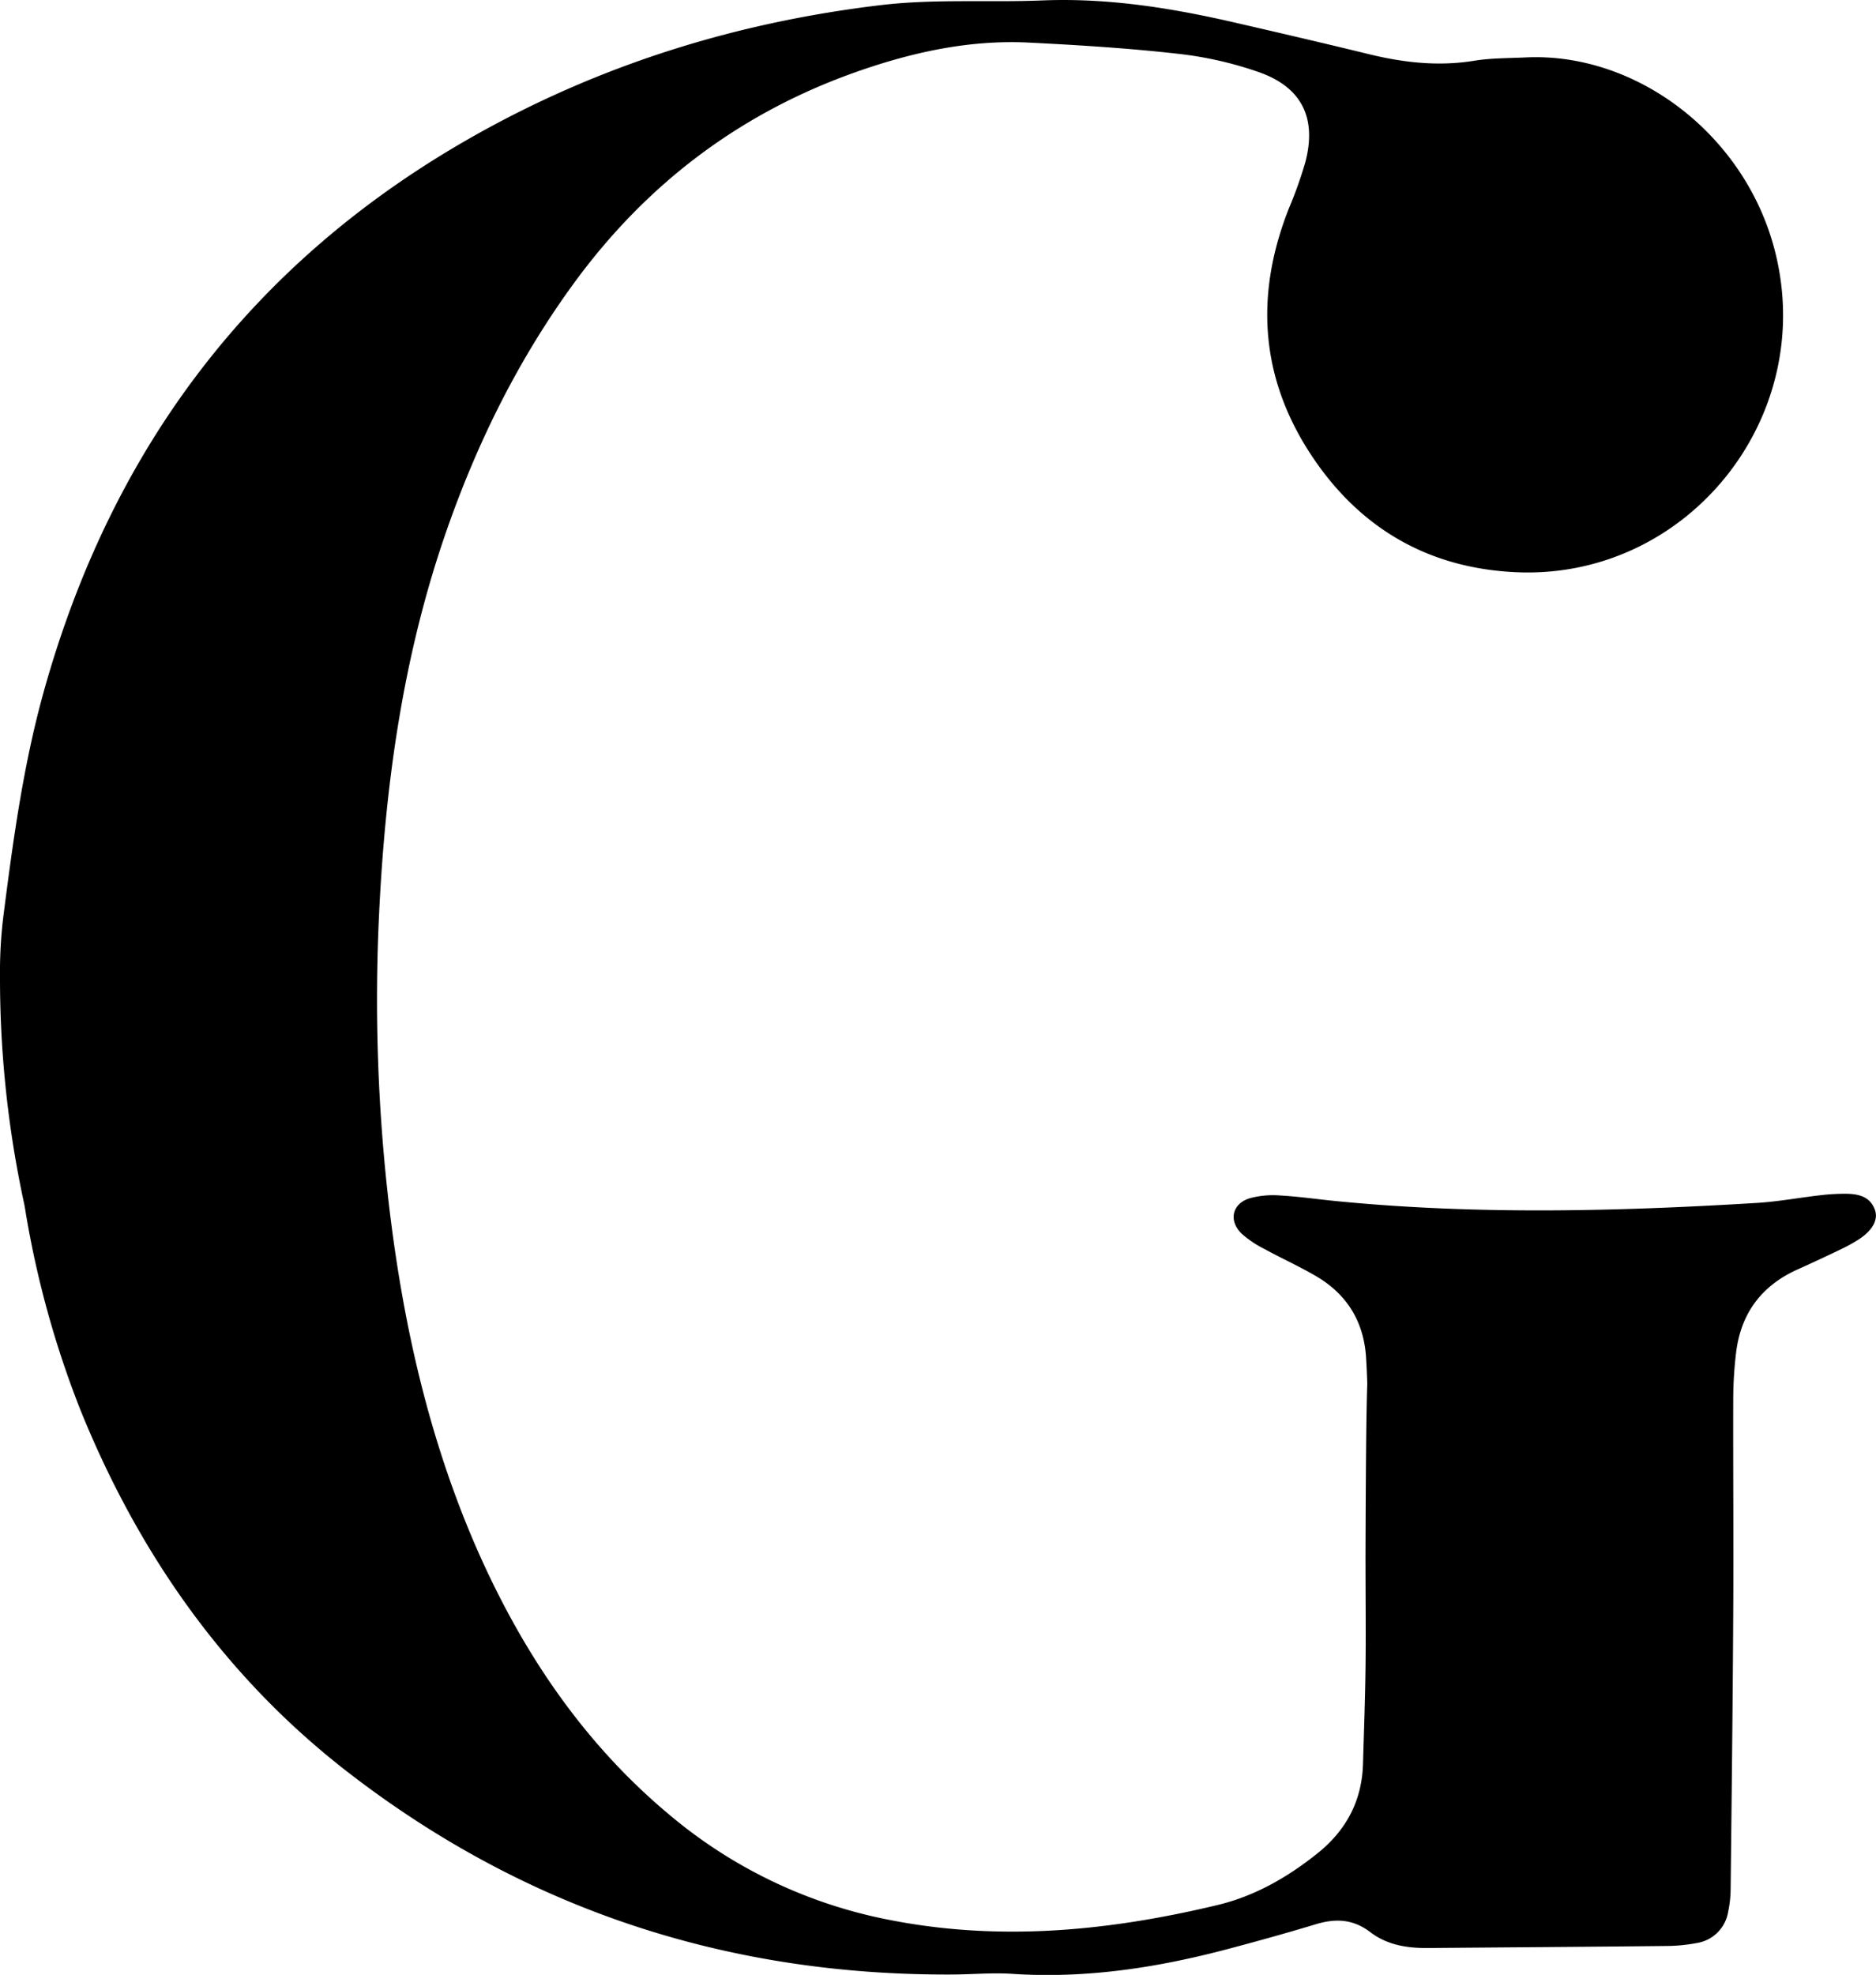 <svg xmlns="http://www.w3.org/2000/svg" viewBox="0 0 570.15 600"><title>Asset 3</title><g id="Layer_2" data-name="Layer 2"><g id="Layer_1-2" data-name="Layer 1"><path d="M415,474.34c.07-26.34.22-45.38.53-53.71,0-.91-.11-4-.35-8.08-.66-11-5.8-19.37-15.29-24.89-5-2.92-10.33-5.32-15.42-8.11a31.52,31.52,0,0,1-7.19-4.82c-4-4-2.74-9.09,2.58-10.7a27.09,27.09,0,0,1,9.21-.83c5.8.33,11.57,1.18,17.35,1.74,42.5,4.15,85,3.11,127.55.52,6.41-.39,12.77-1.59,19.17-2.32a62.19,62.19,0,0,1,8.07-.46c3.67.06,7.15.87,8.6,4.85,1.11,3.05-.75,6.35-5,9.08a50.62,50.62,0,0,1-5.47,3c-4.31,2.06-8.63,4.1-13,6.05-11,4.93-17.26,13.38-18.71,25.27a121.76,121.76,0,0,0-.87,14.28c-.06,21.59.13,43.19,0,64.78-.15,28-.48,56.05-.79,84.08a35.22,35.22,0,0,1-.76,6.79,11.46,11.46,0,0,1-9.57,9.46,50.66,50.66,0,0,1-9.28.89c-24.08.26-48.17.41-72.25.62-6.36.06-12.47-.86-17.68-4.84s-10.54-4.19-16.51-2.39c-8.74,2.64-17.54,5.09-26.37,7.43-21.59,5.75-43.44,9.14-65.91,7.65-6-.4-12,.17-18.05.2-68,.37-129.36-19.53-183.25-61-37.57-28.88-64-66.44-81.8-110.27A296.08,296.08,0,0,1,8.08,370c-.27-1.45-.44-2.92-.74-4.3A323.94,323.94,0,0,1,0,296.56a138.5,138.5,0,0,1,1-18C3.94,255.51,7.06,232.46,13.33,210,34,136,76.81,79.23,143.94,41.35c38.47-21.71,79.81-34.56,123.7-39.79C284.05-.4,300.4.79,316.77.13c19.71-.8,38.91,2.23,58,6.61C388.52,9.9,402.27,13.1,416,16.45c10.59,2.59,21.18,3.78,32.08,2,5.09-.83,10.34-.75,15.52-1,33.73-1.65,67,23.55,75.91,59.12,12.74,50.7-27,99.53-78.62,97.28-26.91-1.18-48-13.5-62.74-36.14-15.31-23.57-16.66-48.54-6.42-74.43a125.9,125.9,0,0,0,5-14.06c3.47-13.25-1-22.6-13.9-27.22A111.45,111.45,0,0,0,358,16.34c-15-1.7-30.17-2.64-45.3-3.4-17.89-.9-35.19,2.87-51.92,8.72-35.5,12.41-64.19,34-86.45,64.51-16.82,23.08-29.23,48.18-38.6,75-13.06,37.41-18.52,76.09-20.47,115.49a537.46,537.46,0,0,0,3.12,90.78c4.23,35.15,12,69.57,26.16,102.24,13.7,31.46,32.38,59.54,58.85,81.62A146.87,146.87,0,0,0,268.88,583c34.13,7,67.73,3.77,101.14-4.23,11.27-2.7,21.16-8.35,30.22-15.57,8.82-7,13.68-16,14-27.3.28-9.76.65-19.51.77-29.27.13-10.58,0-21.17,0-31.76Z"/></g></g></svg>